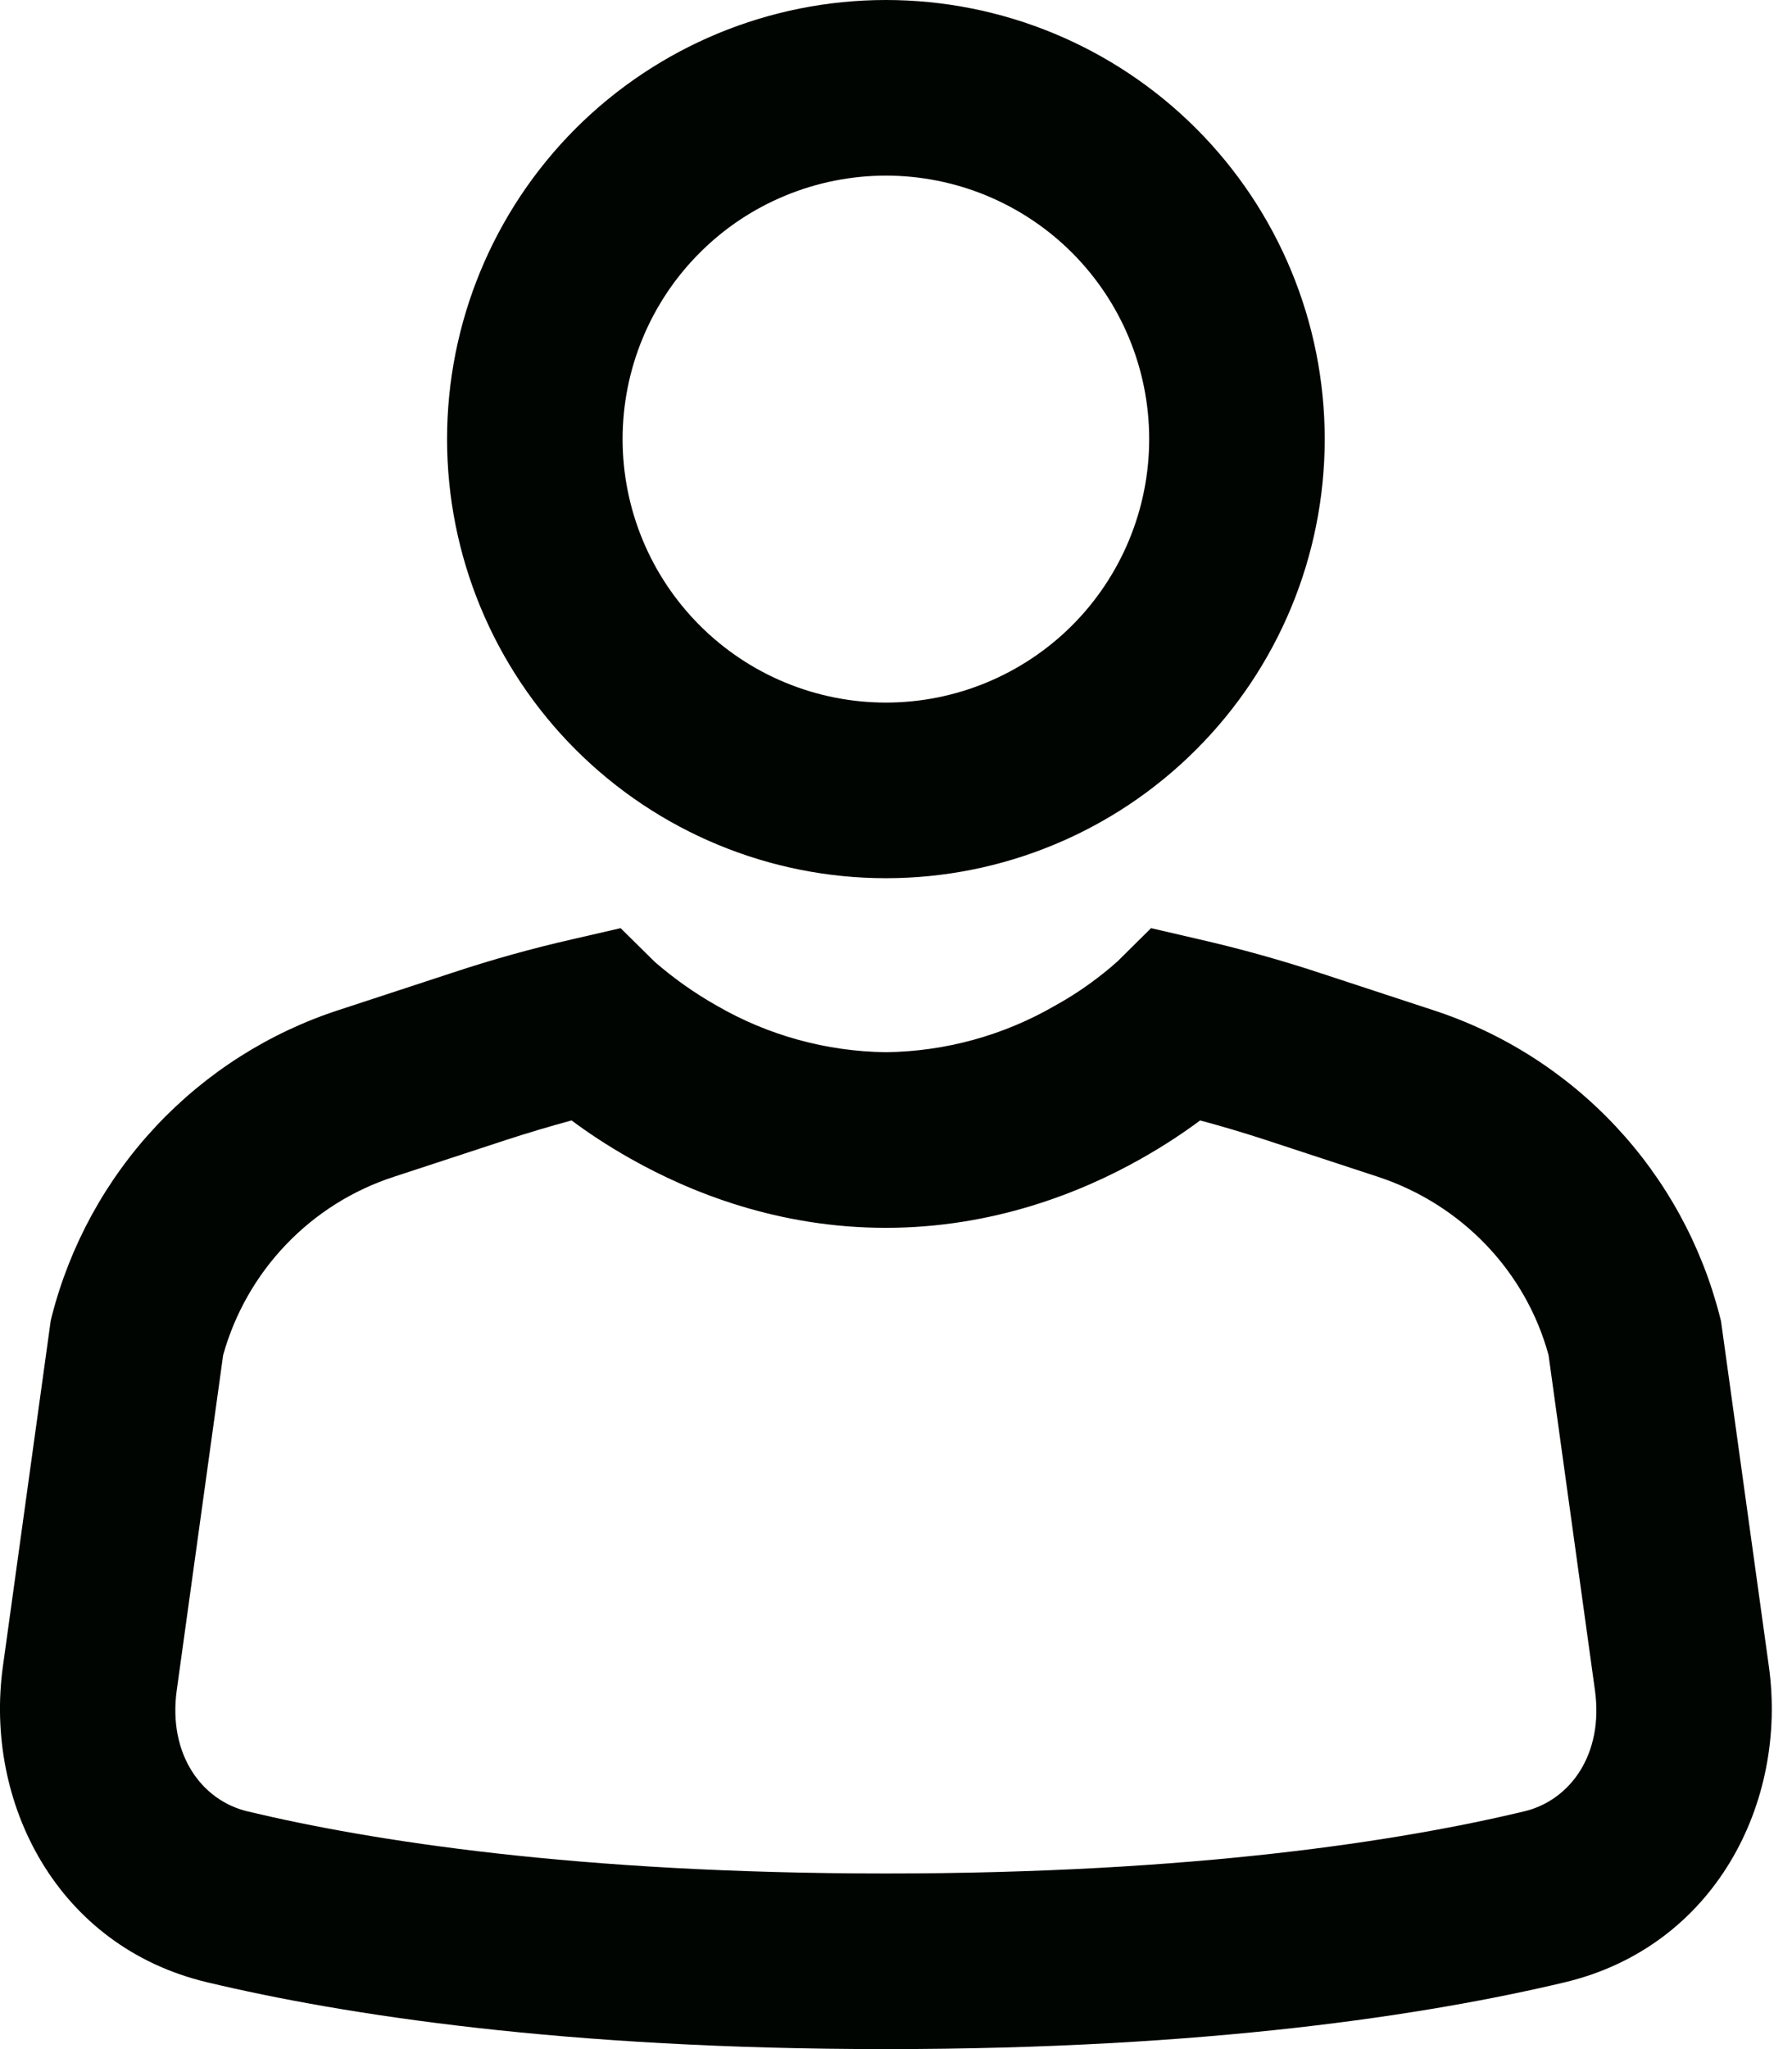 <svg width="21" height="24" viewBox="0 0 21 24" fill="none" xmlns="http://www.w3.org/2000/svg">
<path d="M10.382 2.057C9.976 2.057 9.575 2.137 9.201 2.292C8.826 2.447 8.486 2.674 8.2 2.961C7.913 3.247 7.686 3.588 7.531 3.962C7.376 4.336 7.296 4.738 7.296 5.143C7.296 5.548 7.376 5.949 7.531 6.324C7.686 6.698 7.913 7.038 8.2 7.325C8.486 7.611 8.826 7.839 9.201 7.994C9.575 8.149 9.976 8.229 10.382 8.229C11.2 8.229 11.985 7.903 12.564 7.325C13.142 6.746 13.467 5.961 13.467 5.143C13.467 4.324 13.142 3.54 12.564 2.961C11.985 2.382 11.2 2.057 10.382 2.057ZM5.239 5.143C5.239 3.779 5.781 2.471 6.745 1.506C7.71 0.542 9.018 0 10.382 0C11.746 0 13.054 0.542 14.018 1.506C14.983 2.471 15.524 3.779 15.524 5.143C15.524 6.507 14.983 7.815 14.018 8.779C13.054 9.744 11.746 10.286 10.382 10.286C9.018 10.286 7.71 9.744 6.745 8.779C5.781 7.815 5.239 6.507 5.239 5.143ZM6.698 13.123C6.879 13.258 7.112 13.415 7.391 13.572C8.094 13.969 9.125 14.381 10.38 14.381C11.635 14.381 12.668 13.969 13.371 13.572C13.65 13.415 13.883 13.258 14.064 13.123C14.322 13.192 14.577 13.268 14.831 13.351L16.147 13.783C17.134 14.108 17.881 14.896 18.147 15.871L18.691 19.799C18.794 20.545 18.403 21.087 17.86 21.216C16.424 21.559 14.004 21.943 10.382 21.943C6.76 21.943 4.338 21.559 2.902 21.216C2.36 21.087 1.969 20.545 2.071 19.799L2.615 15.871C2.751 15.385 3.004 14.94 3.353 14.576C3.702 14.211 4.136 13.939 4.616 13.783L5.933 13.351C6.185 13.269 6.44 13.193 6.698 13.123ZM7.672 11.265L7.273 10.871L6.721 10.998C6.24 11.107 5.763 11.24 5.29 11.397L3.973 11.829C3.155 12.094 2.418 12.563 1.829 13.19C1.241 13.817 0.821 14.583 0.607 15.416L0.594 15.471L0.034 19.517C-0.187 21.113 0.668 22.799 2.426 23.217C4.031 23.599 6.612 24 10.38 24C14.15 24 16.731 23.599 18.336 23.218C20.094 22.799 20.95 21.113 20.729 19.518L20.168 15.473L20.154 15.418C19.941 14.584 19.521 13.818 18.932 13.19C18.344 12.563 17.606 12.094 16.788 11.829L15.472 11.397C15 11.241 14.522 11.109 14.041 10.999L13.489 10.871L13.092 11.264L13.09 11.265C13.037 11.313 12.982 11.359 12.926 11.403C12.749 11.544 12.561 11.67 12.363 11.779C11.76 12.128 11.078 12.315 10.382 12.324C9.685 12.315 9.003 12.128 8.4 11.779C8.141 11.633 7.896 11.46 7.672 11.265Z" fill="#000501"/>
</svg>

